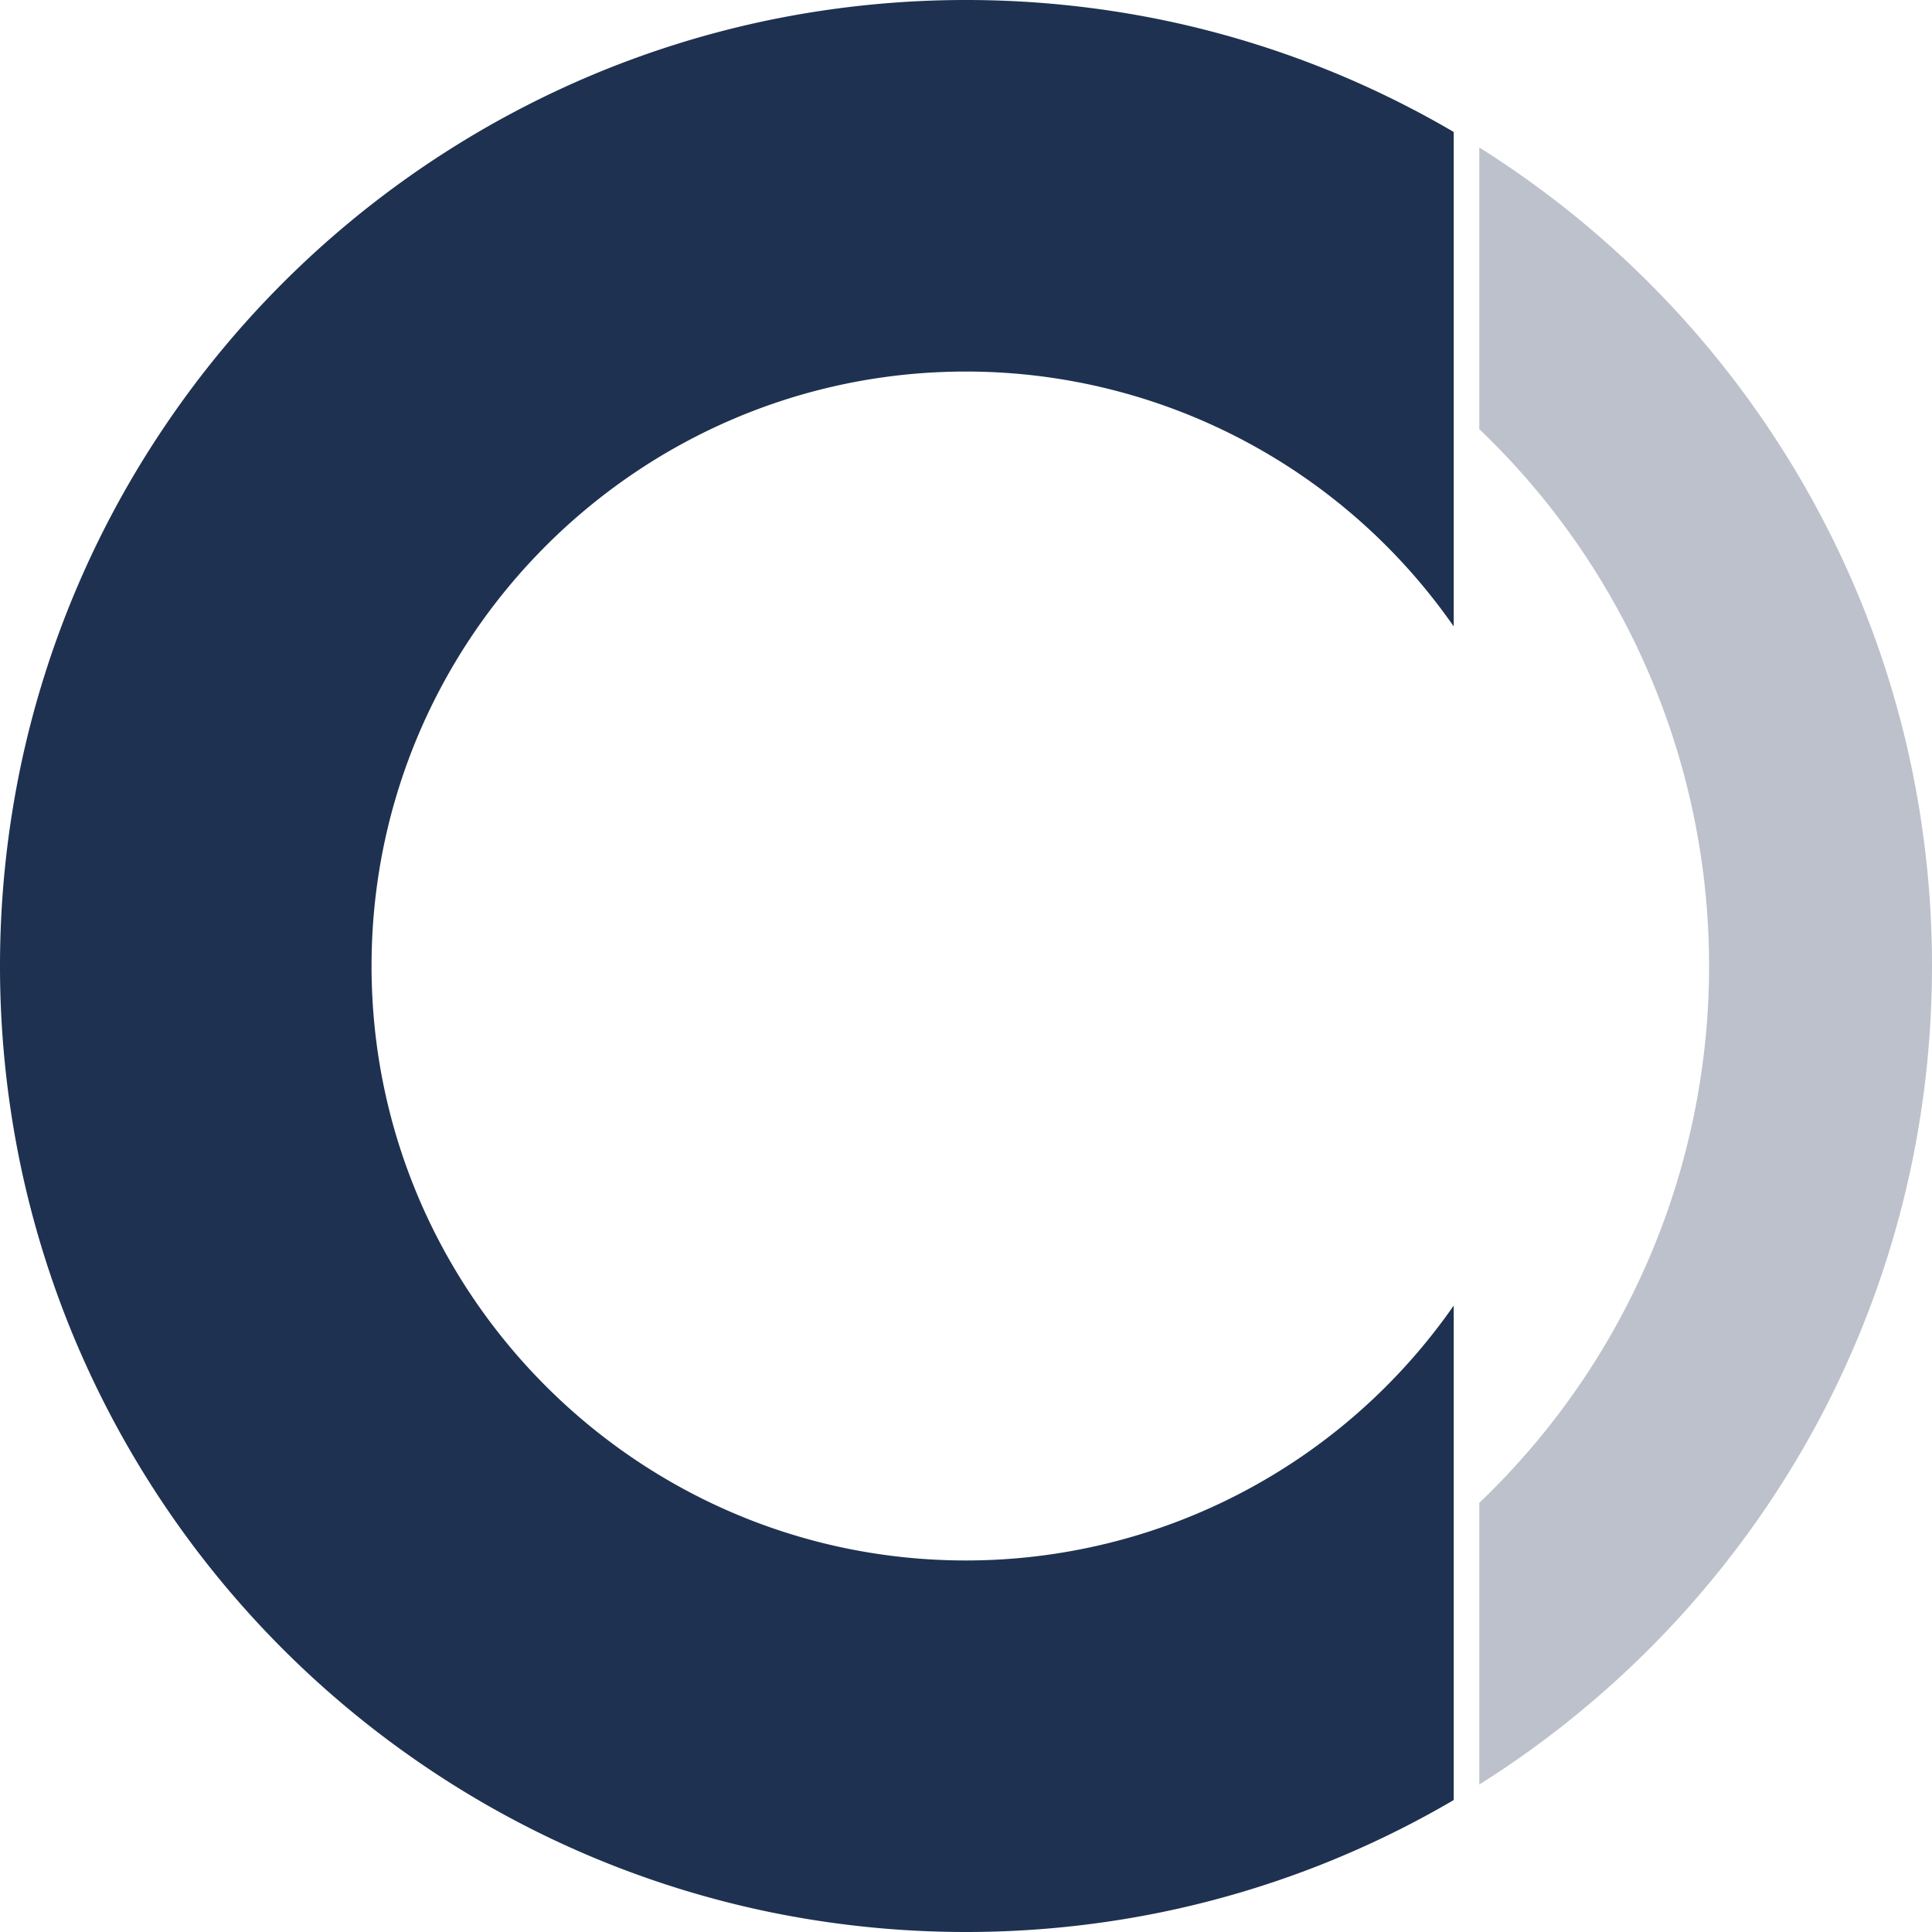 <svg xmlns="http://www.w3.org/2000/svg" width="649.996" height="650" viewBox="0 0 649.996 650">
  <g id="Group_16434" data-name="Group 16434" transform="translate(-187 -187)">
    <path id="Intersection_13" data-name="Intersection 13" d="M6524.688,24756.611a249.627,249.627,0,0,0,0-361.221v-94.764q4.562,2.865,9.023,5.879a325.925,325.925,0,0,1,117.75,142.994,323.363,323.363,0,0,1,18.936,61,328.285,328.285,0,0,1,0,130.994,323.123,323.123,0,0,1-48.9,116.217,326.894,326.894,0,0,1-87.784,87.783q-4.46,3.012-9.023,5.877Z" transform="translate(-5840 -24064)" fill="#1e3150" opacity="0.3"/>
    <path id="Intersection_12" data-name="Intersection 12" d="M259.5,548.2a323.192,323.192,0,0,1-116.212-48.9A325.944,325.944,0,0,1,25.538,356.312,323.386,323.386,0,0,1,6.6,295.306a328.191,328.191,0,0,1,0-131A323.24,323.24,0,0,1,55.5,48.1a325.94,325.94,0,0,1,142.99-117.75A323.372,323.372,0,0,1,259.5-88.59a328.142,328.142,0,0,1,131,0,322.837,322.837,0,0,1,98.579,37.8V115.561A199.909,199.909,0,0,0,325,29.807c-110.281,0-200,89.72-200,200s89.719,200,200,200a199.909,199.909,0,0,0,164.077-85.754V510.407A322.816,322.816,0,0,1,390.5,548.2a328.185,328.185,0,0,1-131,0Z" transform="translate(187.002 282.193)" fill="#1e3150"/>
  </g>
</svg>
